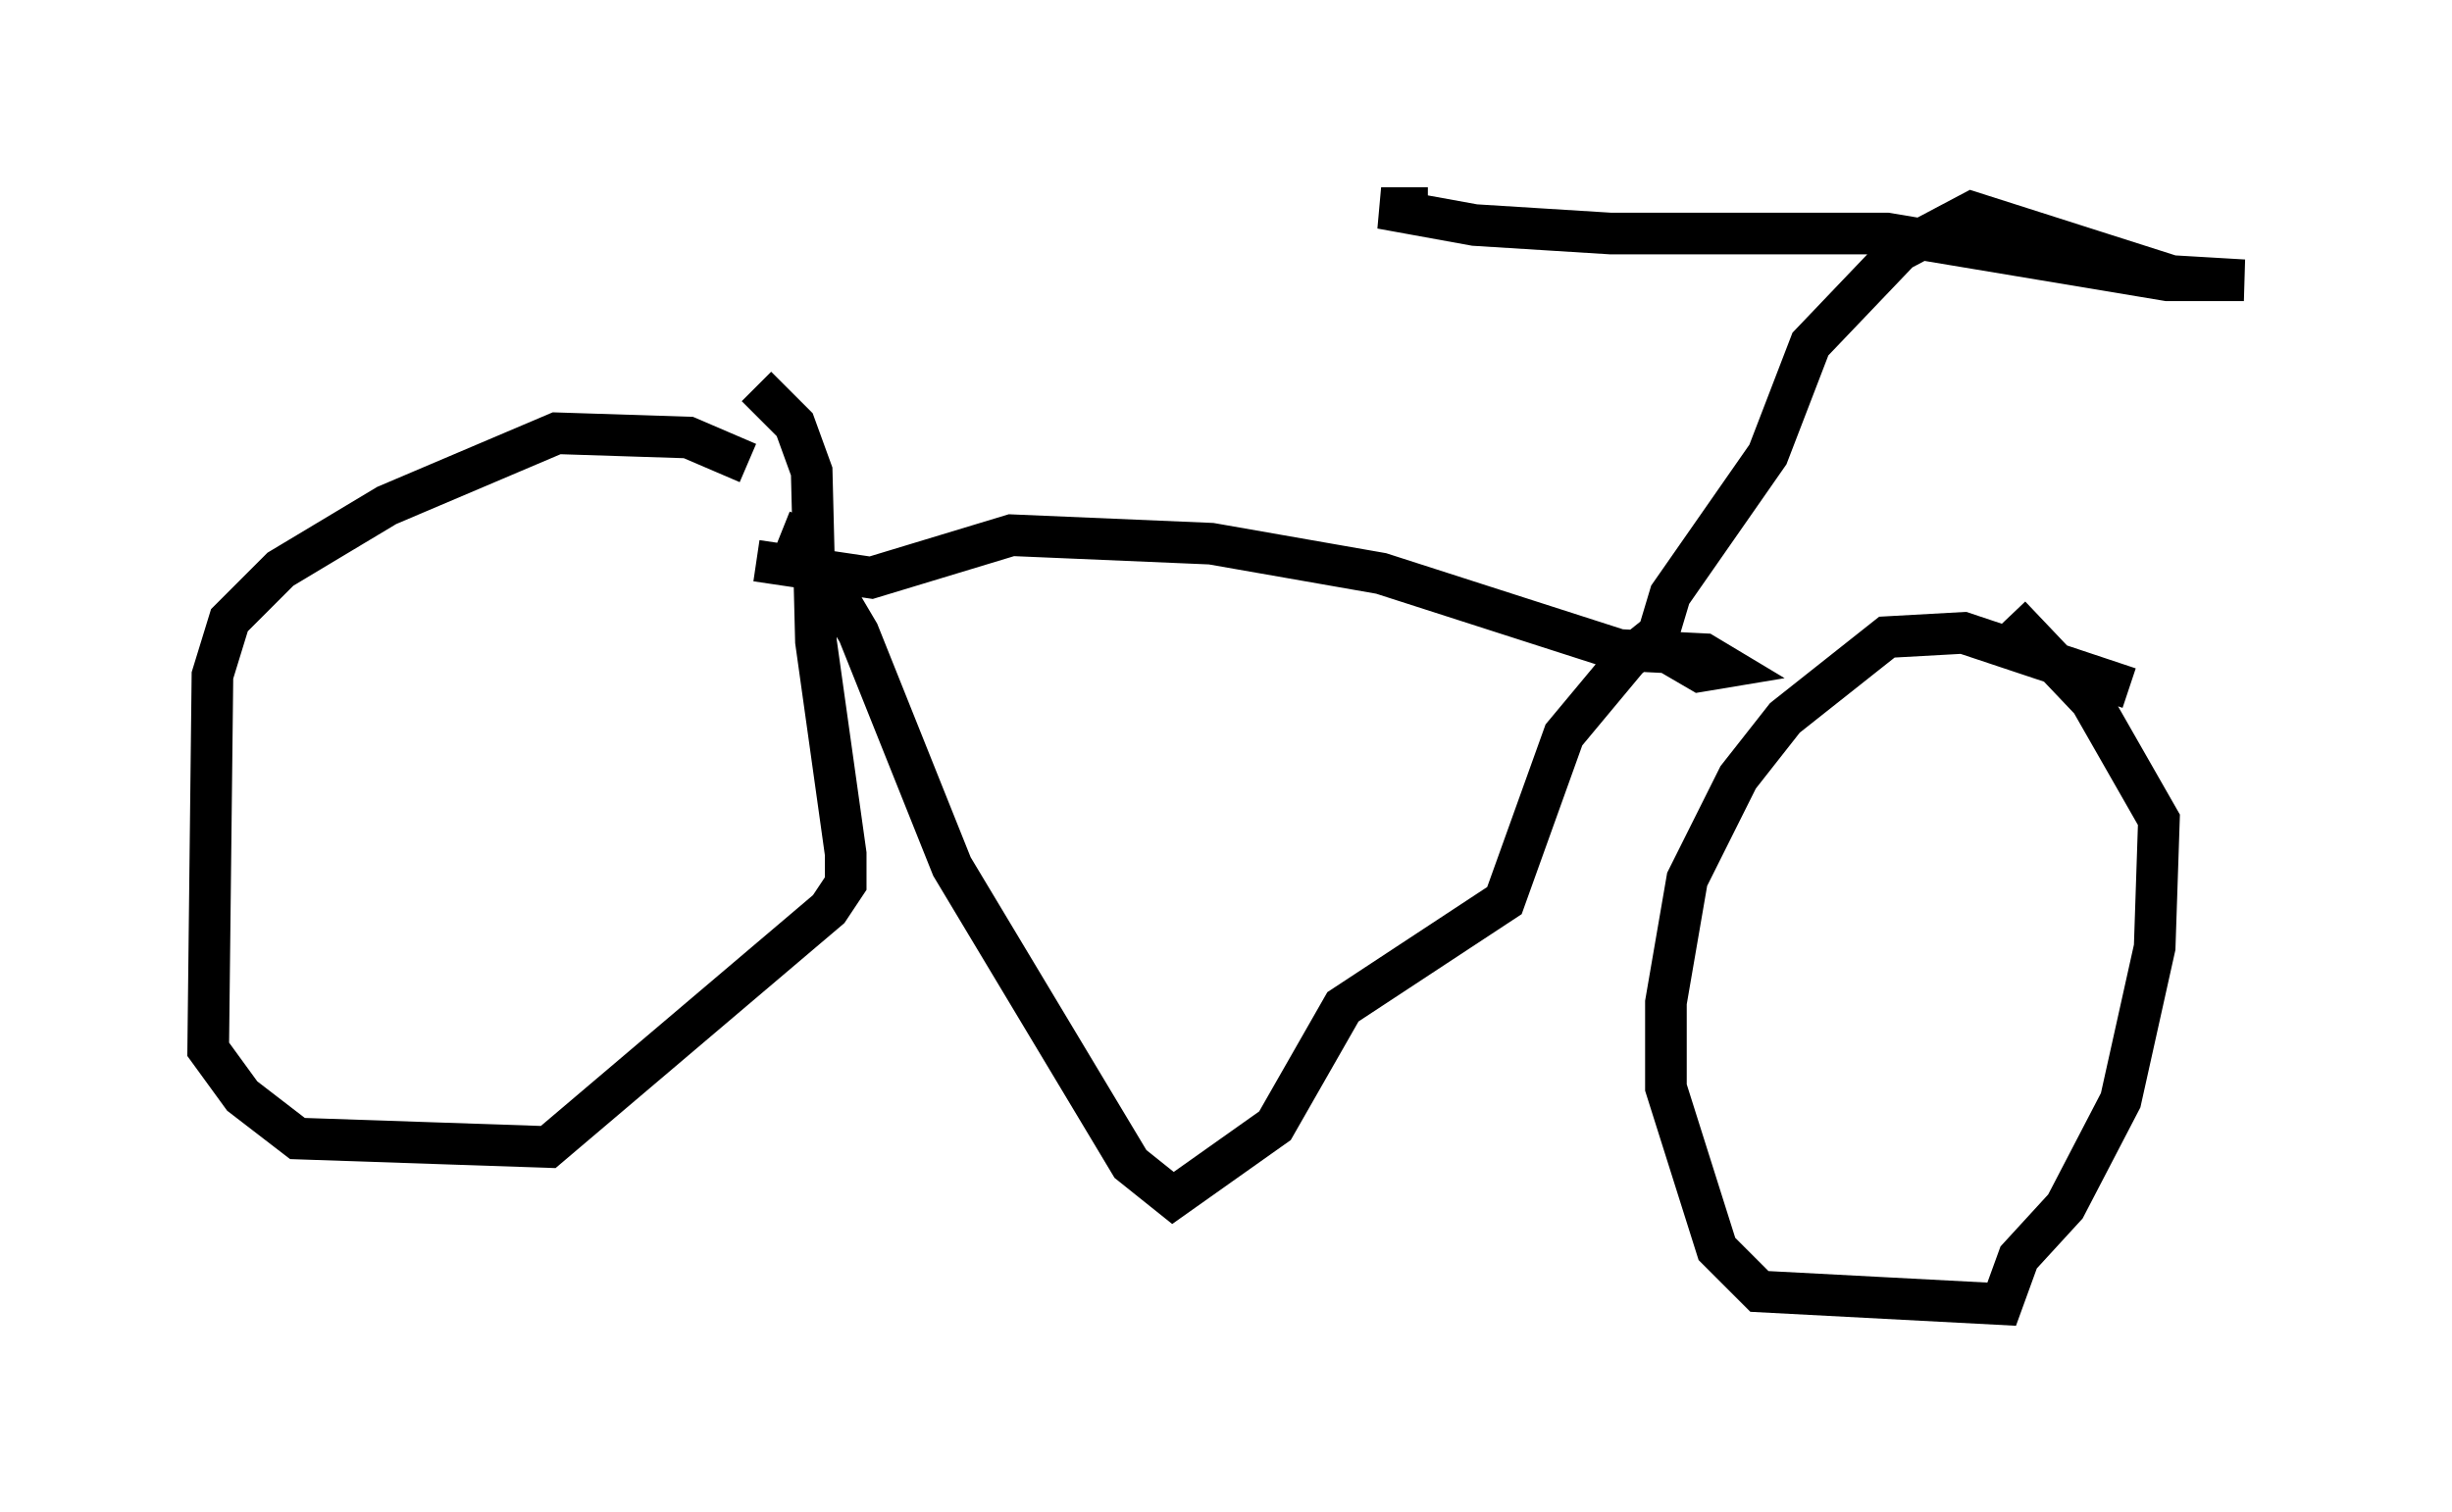 <?xml version="1.0" encoding="utf-8" ?>
<svg baseProfile="full" height="36.338" version="1.1" width="58.898" xmlns="http://www.w3.org/2000/svg" xmlns:ev="http://www.w3.org/2001/xml-events" xmlns:xlink="http://www.w3.org/1999/xlink"><defs /><rect fill="white" height="36.338" width="58.898" x="0" y="0" /><path d="M18.986, 12.044 m-1.021, -0.919 l-1.429, -0.613 -3.165, -0.102 l-4.083, 1.735 -2.552, 1.531 l-1.225, 1.225 -0.408, 1.327 l-0.102, 8.983 0.817, 1.123 l1.327, 1.021 6.023, 0.204 l6.738, -5.717 0.408, -0.613 l0.0, -0.715 -0.715, -5.104 l-0.102, -4.083 -0.408, -1.123 l-0.919, -0.919 m32.973, 7.248 l-3.981, -1.327 -1.838, 0.102 l-2.45, 1.94 -1.123, 1.429 l-1.225, 2.45 -0.51, 2.96 l0.0, 2.042 1.225, 3.879 l1.021, 1.021 5.819, 0.306 l0.408, -1.123 1.123, -1.225 l1.327, -2.552 0.817, -3.675 l0.102, -3.063 -1.633, -2.858 l-1.94, -2.042 m-29.502, -2.042 l0.51, 0.204 1.327, 2.246 l2.246, 5.615 4.288, 7.146 l1.021, 0.817 2.45, -1.735 l1.633, -2.858 3.879, -2.552 l1.429, -3.981 1.531, -1.838 l0.51, -0.408 1.225, 0.715 l0.613, -0.102 -0.51, -0.306 l-2.042, -0.102 -5.717, -1.838 l-4.083, -0.715 -4.798, -0.204 l-3.369, 1.021 -2.756, -0.408 m21.642, 1.838 l0.306, -1.021 2.348, -3.369 l1.021, -2.654 2.144, -2.246 l1.735, -0.919 4.798, 1.531 l1.735, 0.102 -1.838, 0.0 l-6.738, -1.123 -6.635, 0.0 l-3.267, -0.204 -2.246, -0.408 l1.123, 0.0 " fill="none" stroke="black" stroke-width="1" /></svg>